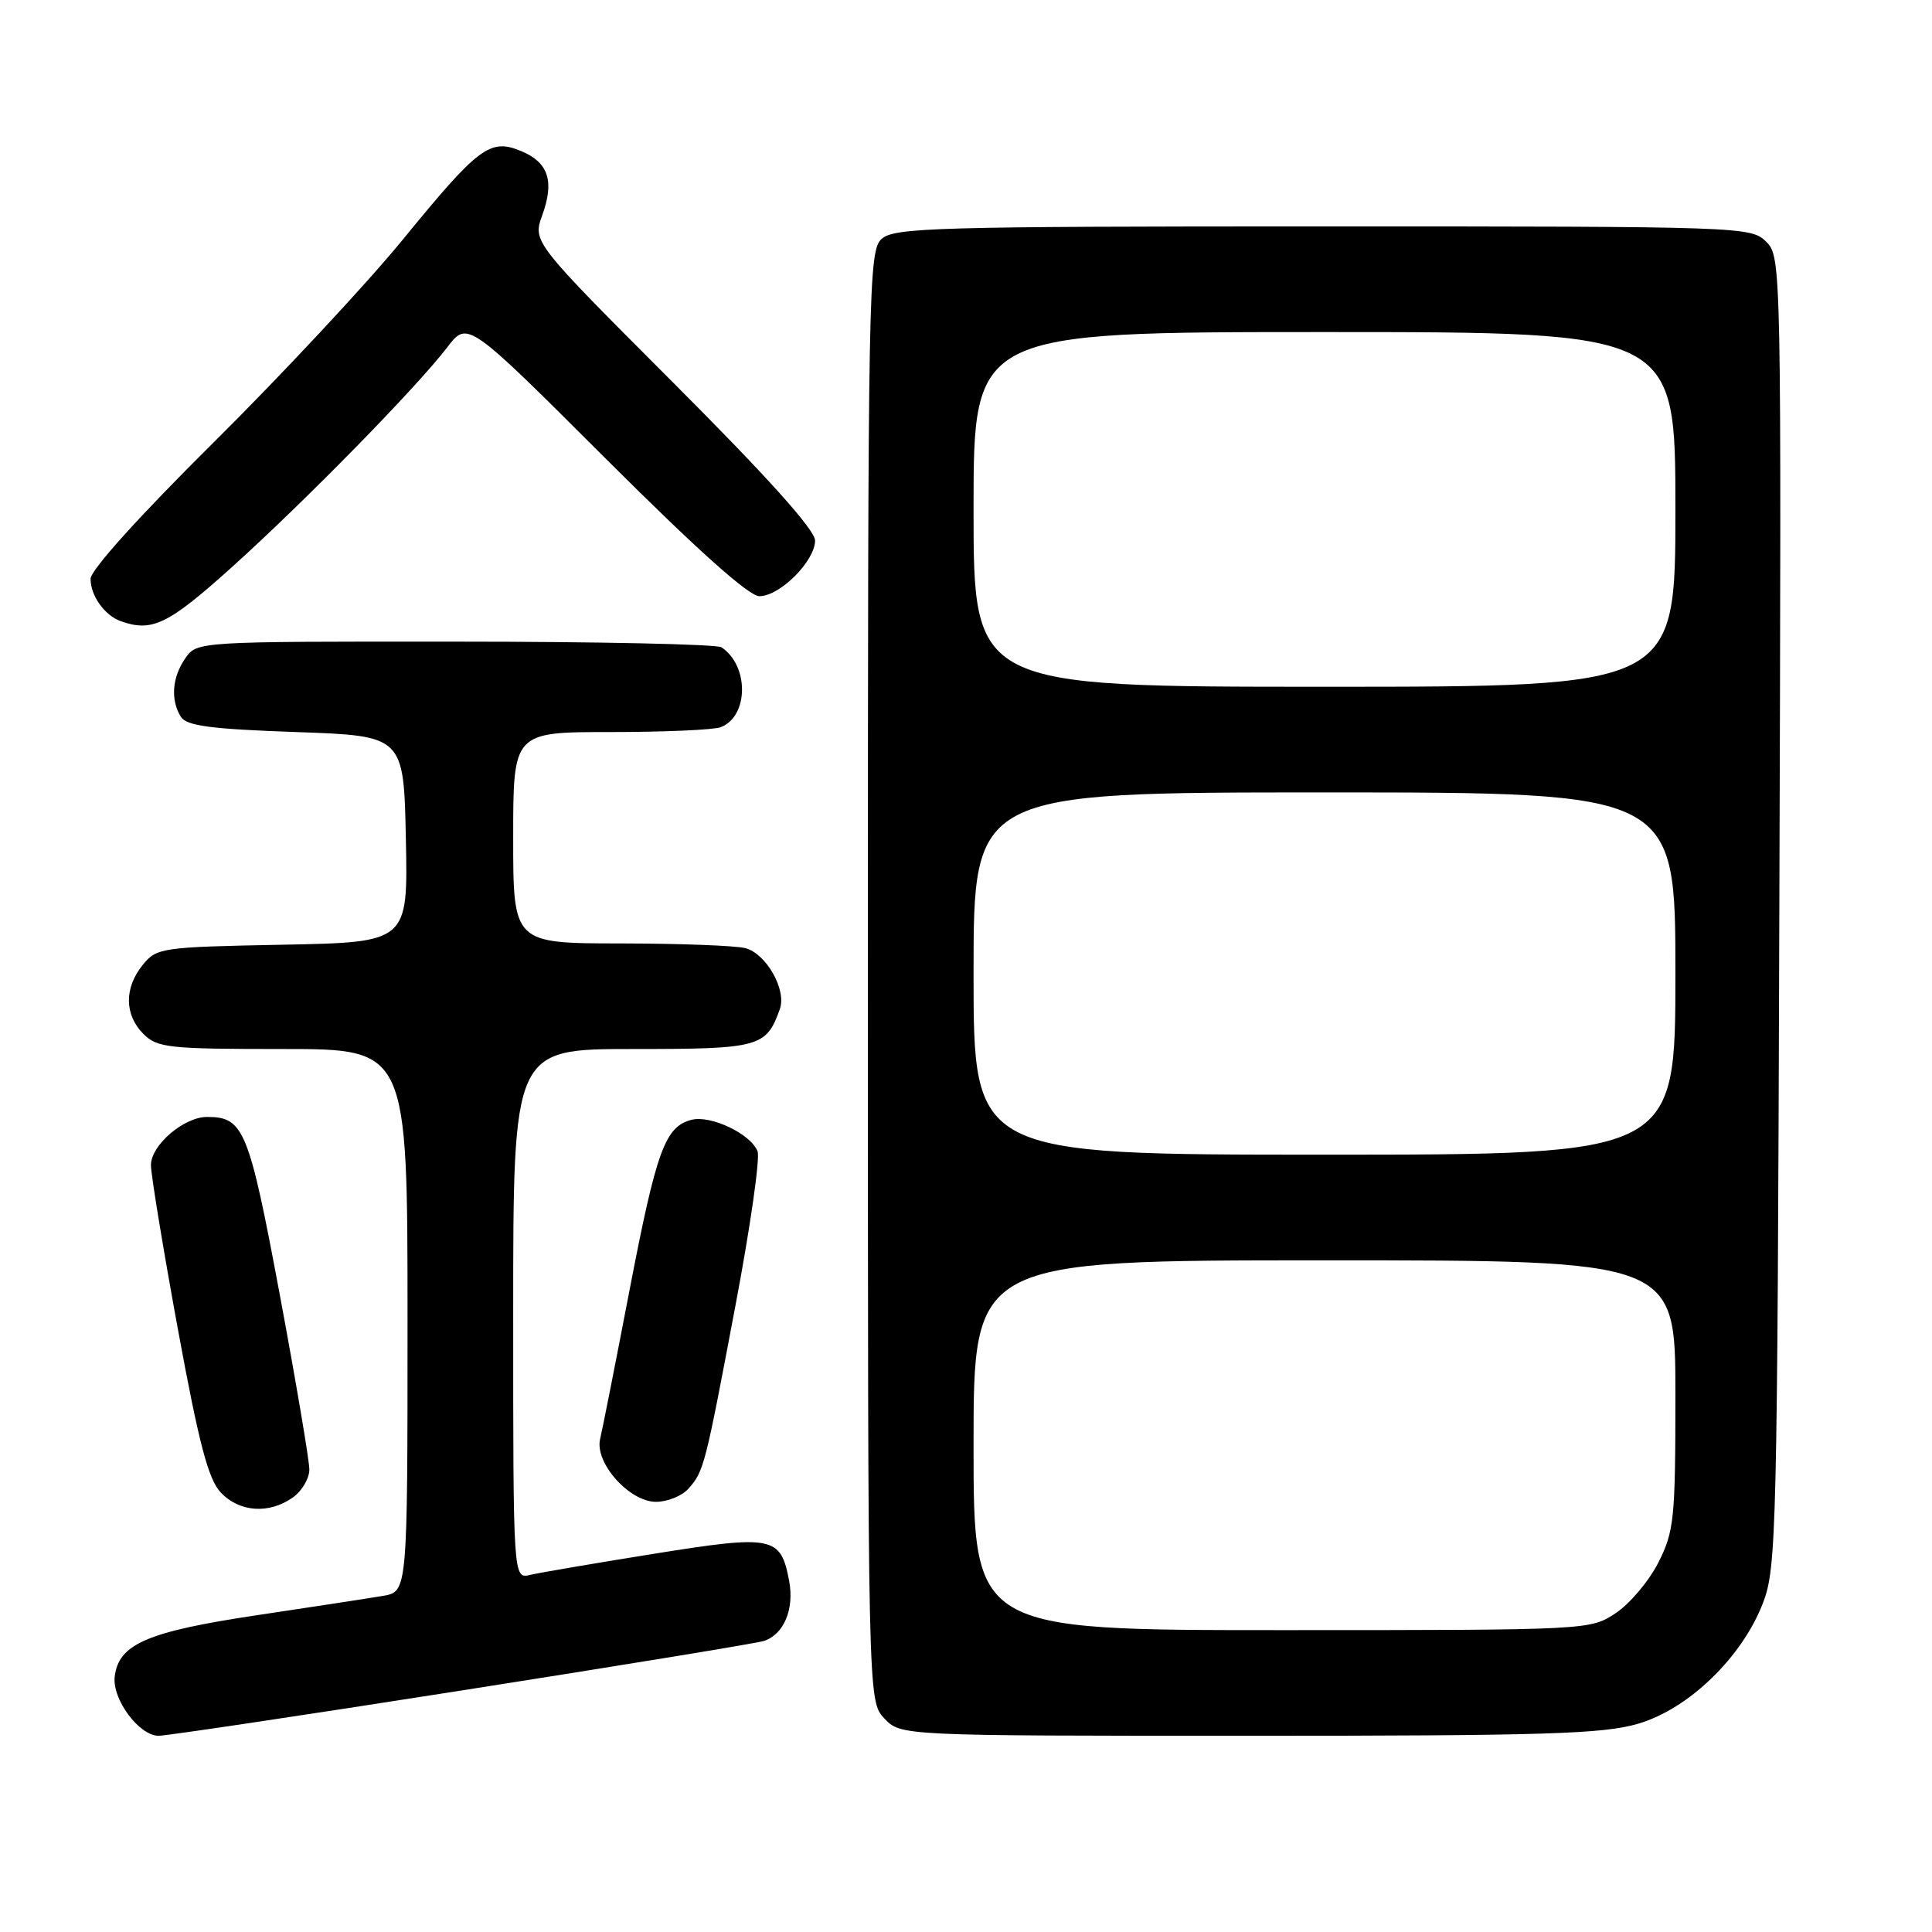 <?xml version="1.0" encoding="UTF-8" standalone="no"?>
<!DOCTYPE svg PUBLIC "-//W3C//DTD SVG 1.1//EN" "http://www.w3.org/Graphics/SVG/1.1/DTD/svg11.dtd" >
<svg xmlns="http://www.w3.org/2000/svg" xmlns:xlink="http://www.w3.org/1999/xlink" version="1.1" viewBox="0 0 256 256">
 <g >
 <path fill="currentColor"
d=" M 61.15 224.00 C 82.19 220.70 100.22 217.75 101.20 217.44 C 103.85 216.60 105.27 213.24 104.57 209.50 C 103.45 203.55 102.48 203.35 86.67 205.88 C 78.87 207.13 71.49 208.39 70.25 208.68 C 68.00 209.22 68.00 209.22 68.00 174.11 C 68.00 139.00 68.00 139.00 83.85 139.00 C 100.69 139.00 101.53 138.77 103.34 133.69 C 104.24 131.16 101.54 126.38 98.79 125.64 C 97.53 125.30 90.09 125.02 82.25 125.01 C 68.00 125.00 68.00 125.00 68.00 111.00 C 68.00 97.00 68.00 97.00 80.92 97.00 C 88.02 97.00 94.58 96.71 95.49 96.36 C 99.21 94.94 99.28 88.22 95.60 85.77 C 95.00 85.36 79.11 85.02 60.31 85.02 C 26.11 85.00 26.11 85.00 24.56 87.22 C 22.80 89.73 22.57 92.77 23.98 95.00 C 24.72 96.18 27.99 96.61 39.21 97.00 C 53.50 97.50 53.50 97.50 53.78 111.18 C 54.06 124.86 54.06 124.86 37.44 125.18 C 21.36 125.49 20.76 125.58 18.91 127.86 C 16.44 130.91 16.48 134.48 19.00 137.00 C 20.84 138.84 22.33 139.00 37.50 139.00 C 54.00 139.00 54.00 139.00 54.00 174.95 C 54.00 210.91 54.00 210.91 50.75 211.46 C 48.96 211.77 41.42 212.92 34.00 214.03 C 19.54 216.20 15.72 217.84 15.20 222.15 C 14.84 225.15 18.43 230.00 21.02 230.00 C 22.05 230.00 40.11 227.30 61.15 224.00 Z  M 217.07 228.40 C 223.77 226.43 230.82 219.61 233.60 212.41 C 235.40 207.75 235.51 203.11 235.77 120.78 C 236.05 34.82 236.04 34.04 234.03 32.03 C 232.04 30.04 230.91 30.00 175.33 30.00 C 124.00 30.00 118.49 30.16 116.83 31.65 C 115.08 33.24 115.00 37.58 115.00 129.34 C 115.00 225.37 115.00 225.37 117.17 227.69 C 119.35 230.00 119.35 230.00 165.49 230.00 C 204.83 230.00 212.44 229.76 217.07 228.40 Z  M 38.78 198.44 C 40.00 197.59 41.00 195.90 40.99 194.69 C 40.98 193.49 39.22 183.07 37.07 171.54 C 32.98 149.65 32.30 148.00 27.44 148.00 C 24.36 148.00 20.00 151.74 20.00 154.39 C 20.00 155.62 21.60 165.37 23.56 176.06 C 26.35 191.25 27.59 195.99 29.24 197.75 C 31.70 200.37 35.62 200.66 38.78 198.44 Z  M 91.23 197.25 C 93.28 194.92 93.42 194.37 97.48 172.84 C 99.42 162.58 100.73 153.45 100.38 152.56 C 99.50 150.26 94.20 147.73 91.64 148.38 C 88.13 149.27 86.99 152.40 83.43 170.88 C 81.57 180.57 79.81 189.48 79.52 190.67 C 78.77 193.82 83.38 199.00 86.93 199.00 C 88.45 199.00 90.38 198.21 91.23 197.25 Z  M 30.76 75.12 C 40.52 66.32 55.19 51.34 59.28 46.00 C 61.96 42.50 61.96 42.50 80.24 60.75 C 92.35 72.84 99.23 79.00 100.62 79.00 C 103.34 79.00 108.00 74.34 108.00 71.62 C 108.00 70.23 101.71 63.22 89.29 50.79 C 70.58 32.06 70.58 32.06 71.85 28.52 C 73.49 24.01 72.67 21.52 69.06 20.02 C 64.93 18.31 63.46 19.41 53.38 31.74 C 48.54 37.66 37.24 49.76 28.29 58.64 C 18.49 68.35 12.00 75.54 12.00 76.70 C 12.00 78.94 13.86 81.54 16.00 82.31 C 20.16 83.79 22.29 82.75 30.76 75.12 Z  M 129.00 191.50 C 129.00 167.00 129.00 167.00 175.50 167.00 C 222.00 167.00 222.00 167.00 222.00 184.79 C 222.00 201.25 221.83 202.91 219.75 207.03 C 218.51 209.48 215.97 212.50 214.10 213.74 C 210.71 215.99 210.59 216.00 169.85 216.00 C 129.00 216.00 129.00 216.00 129.00 191.50 Z  M 129.00 129.00 C 129.00 105.00 129.00 105.00 175.50 105.00 C 222.00 105.00 222.00 105.00 222.00 129.00 C 222.00 153.00 222.00 153.00 175.50 153.00 C 129.00 153.00 129.00 153.00 129.00 129.00 Z  M 129.00 67.50 C 129.00 44.00 129.00 44.00 175.50 44.00 C 222.00 44.00 222.00 44.00 222.00 67.50 C 222.00 91.00 222.00 91.00 175.50 91.00 C 129.00 91.00 129.00 91.00 129.00 67.50 Z "/>
</g>
</svg>